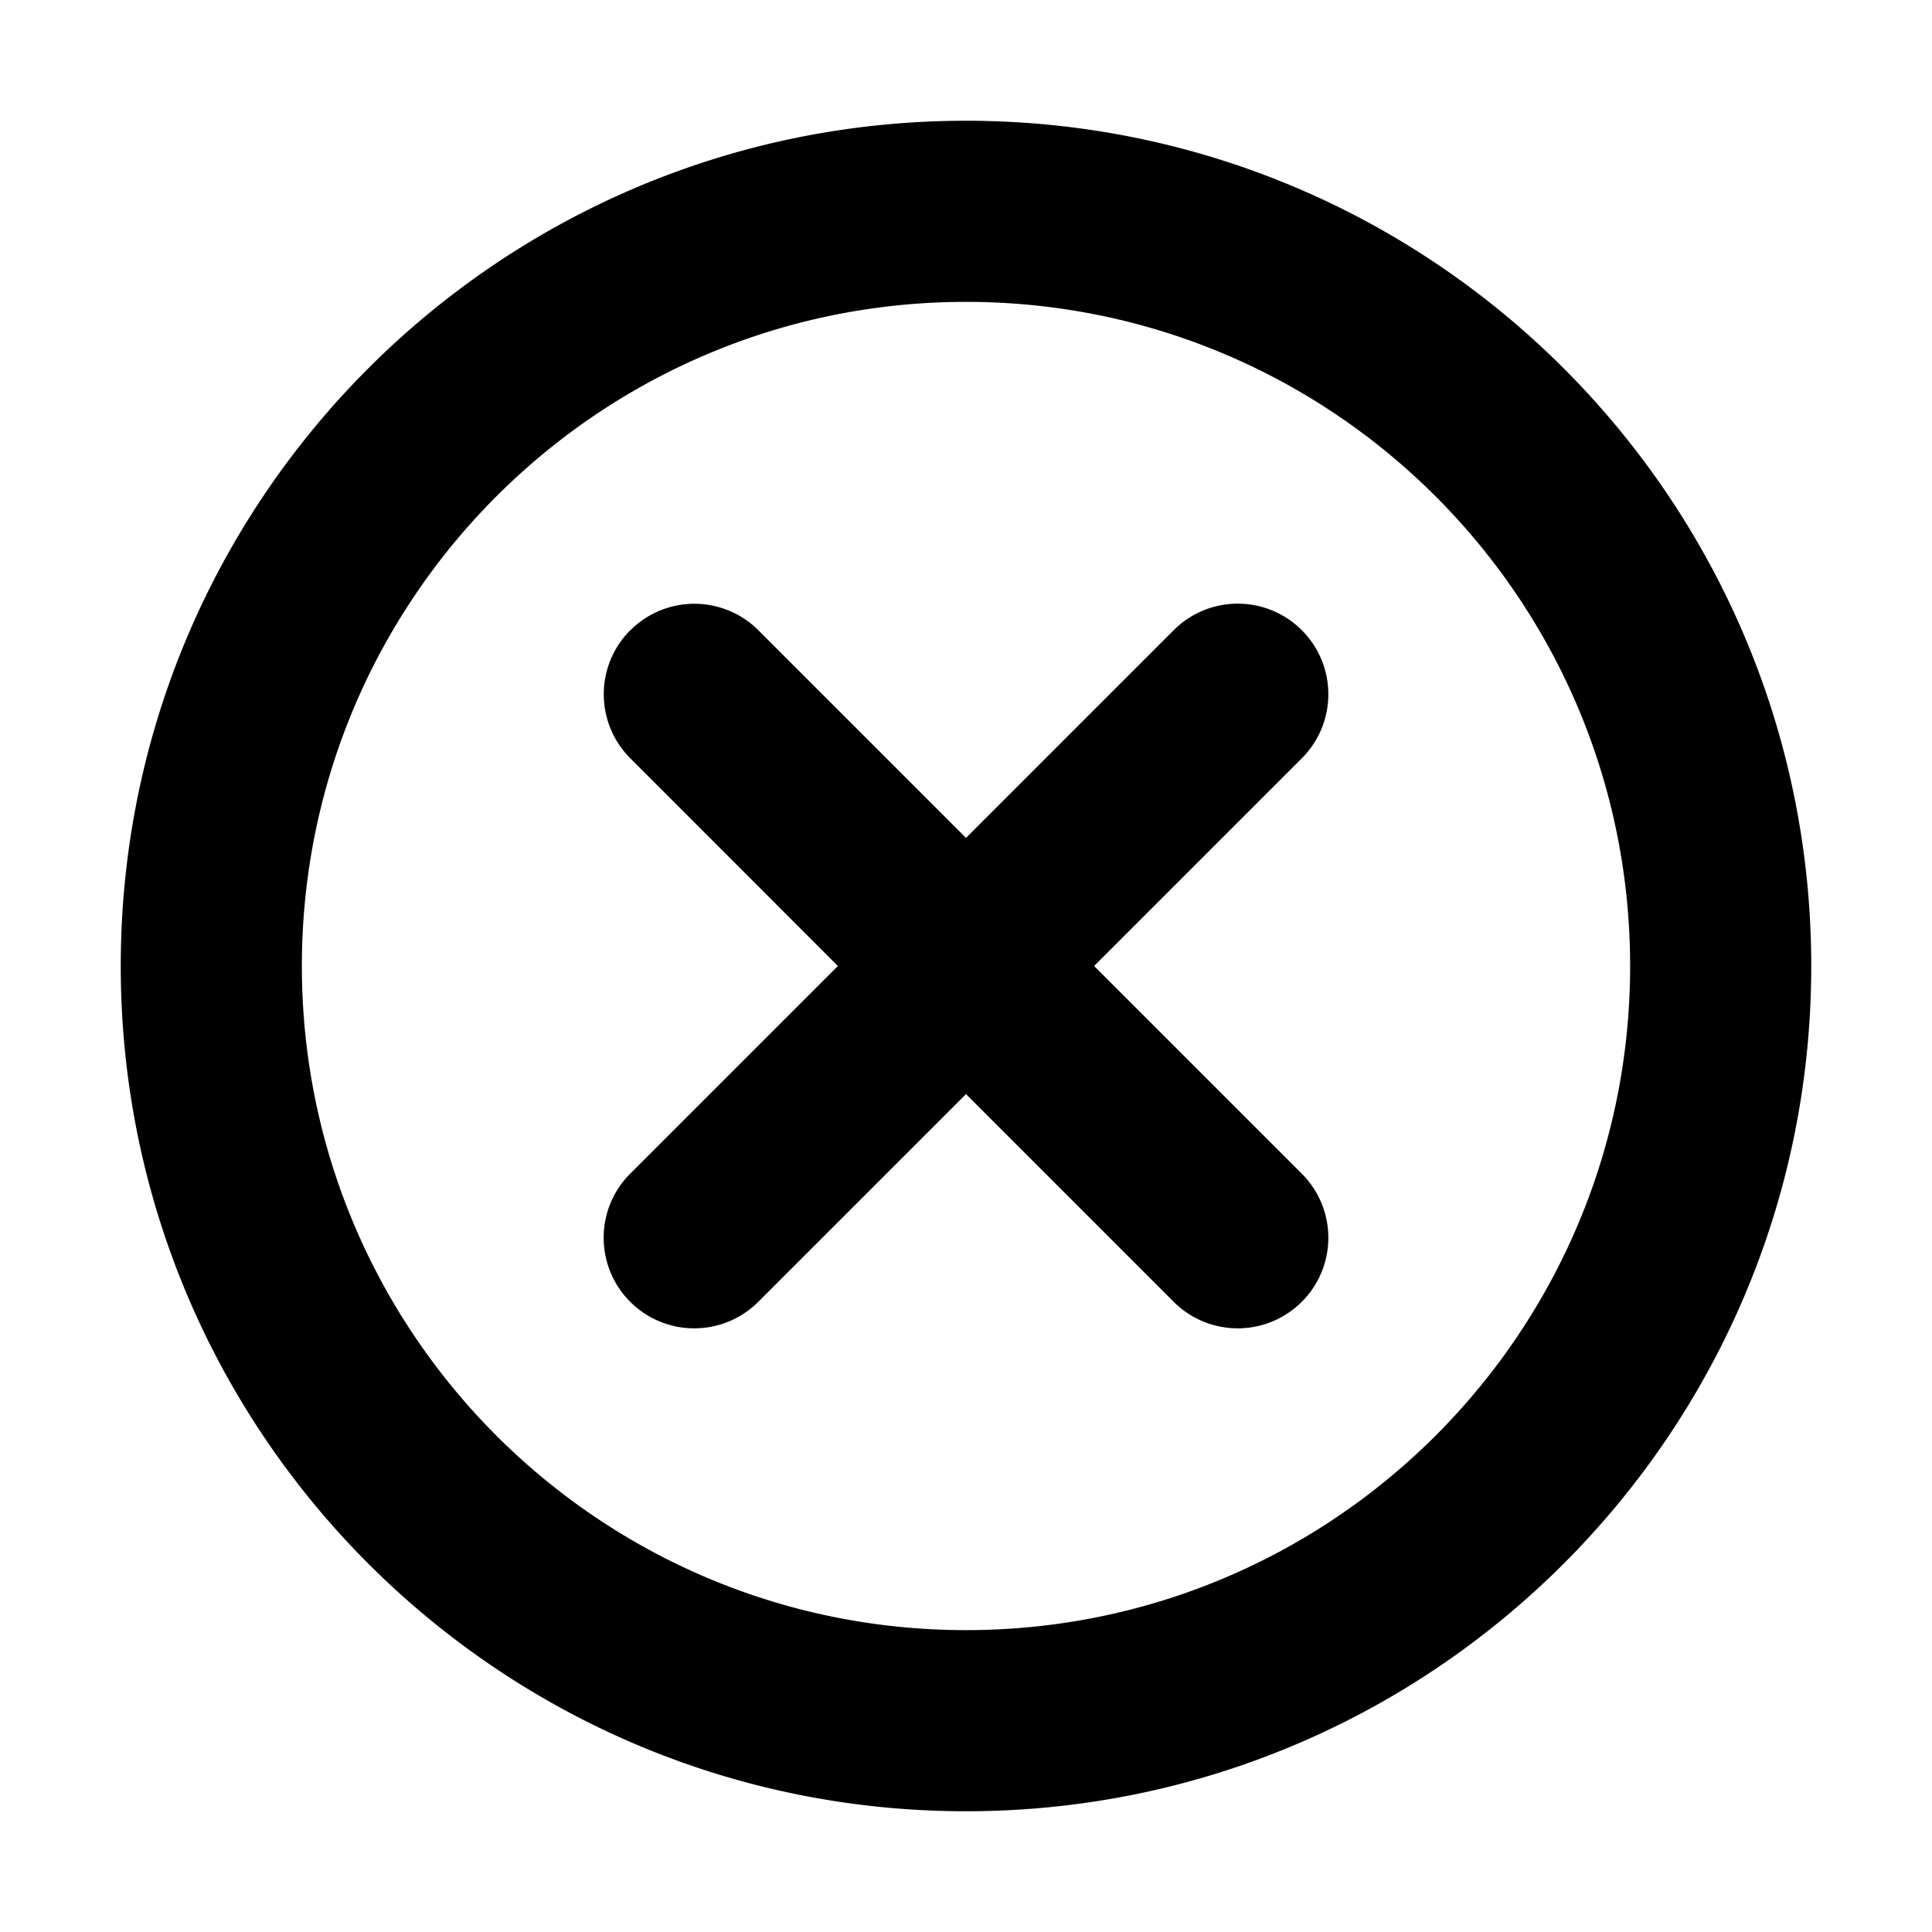 <svg xmlns="http://www.w3.org/2000/svg" width="16" height="16" fill="none" viewBox="0 0 16 16"><path fill="currentColor" fill-rule="evenodd" d="M8 2.5C4.962 2.5 2.5 4.962 2.5 8s2.462 5.5 5.5 5.5 5.5-2.462 5.5-5.5S11.038 2.5 8 2.5ZM1 8c0-3.866 3.134-7 7-7s7 3.134 7 7-3.134 7-7 7-7-3.134-7-7Zm4.22-2.78a.75.75 0 0 1 1.061 0L8 6.939l1.72-1.72a.75.75 0 1 1 1.061 1.061L9.061 8l1.72 1.72a.75.75 0 1 1-1.061 1.061L8 9.061l-1.72 1.72a.75.75 0 1 1-1.061-1.061L6.939 8 5.22 6.28a.75.75 0 0 1 0-1.061Z" clip-rule="evenodd"/></svg>
